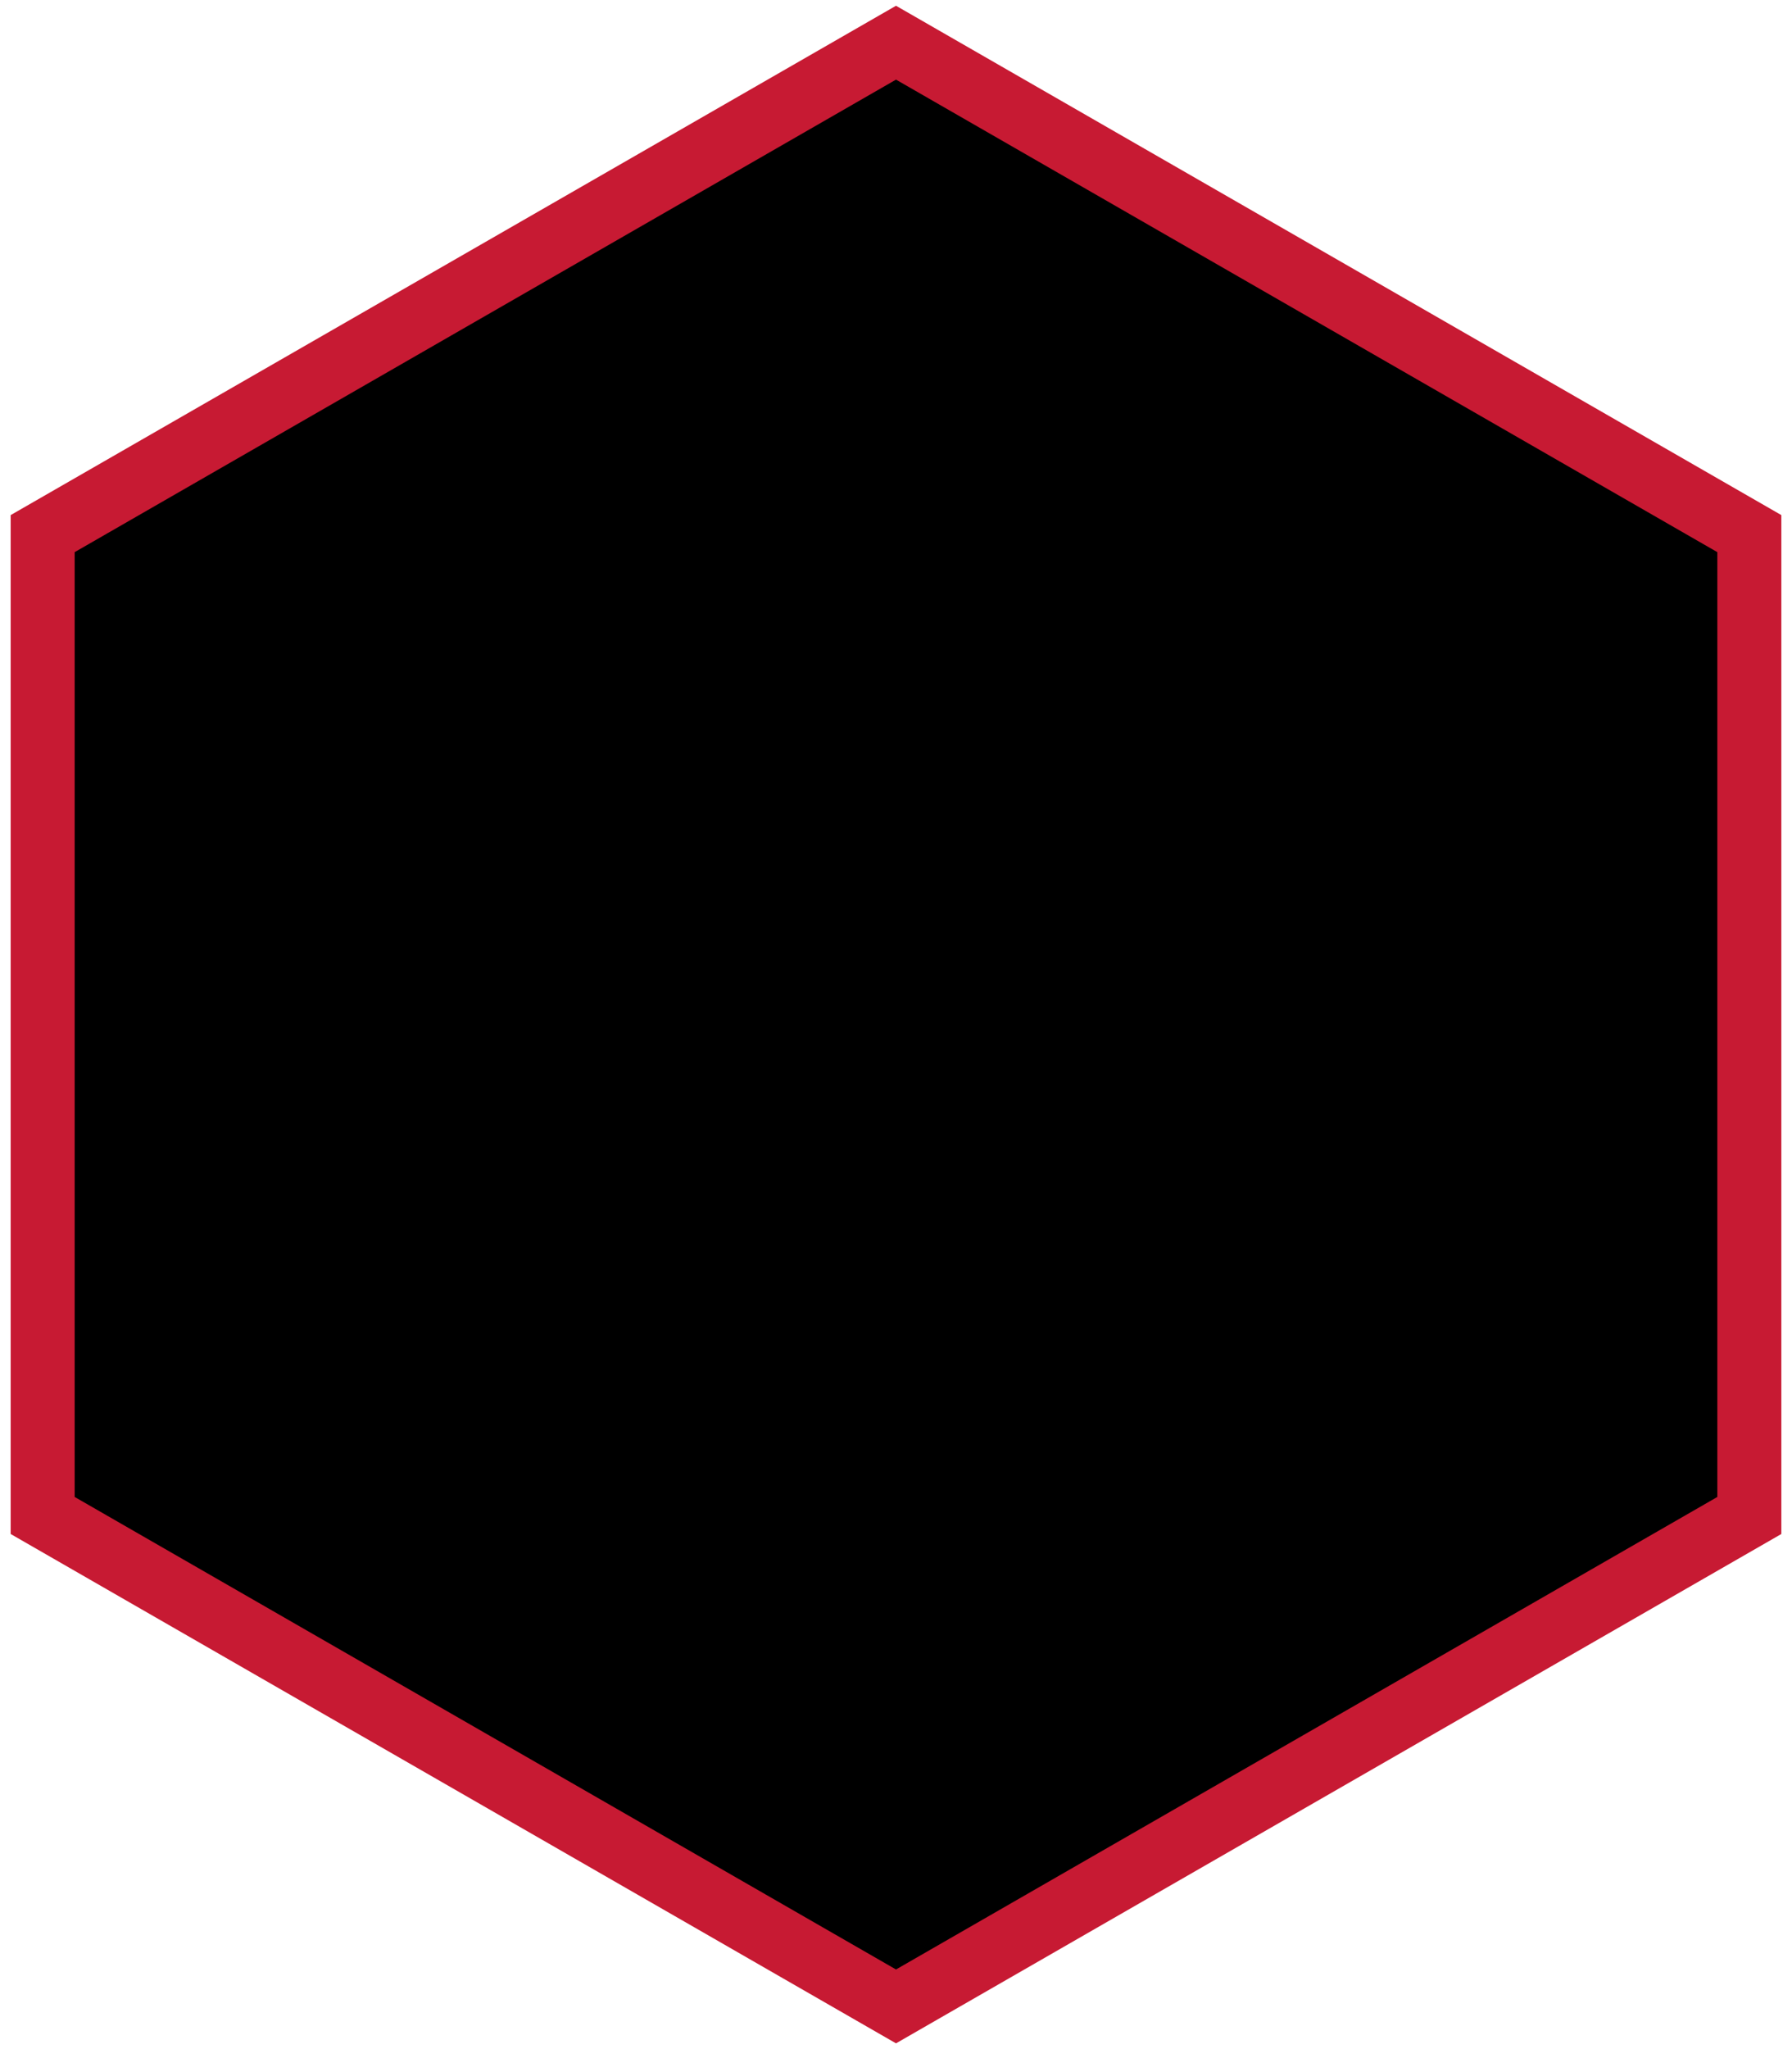 <svg width="84" height="96" viewBox="0 0 84 96" fill="none" preserveAspectRatio='false' xmlns="http://www.w3.org/2000/svg">
<path d="M82 71L82 25L42 2L2 25L2 71L42 94L82 71Z" fill="black" stroke="#C71A33" stroke-width="3"/>
</svg>
